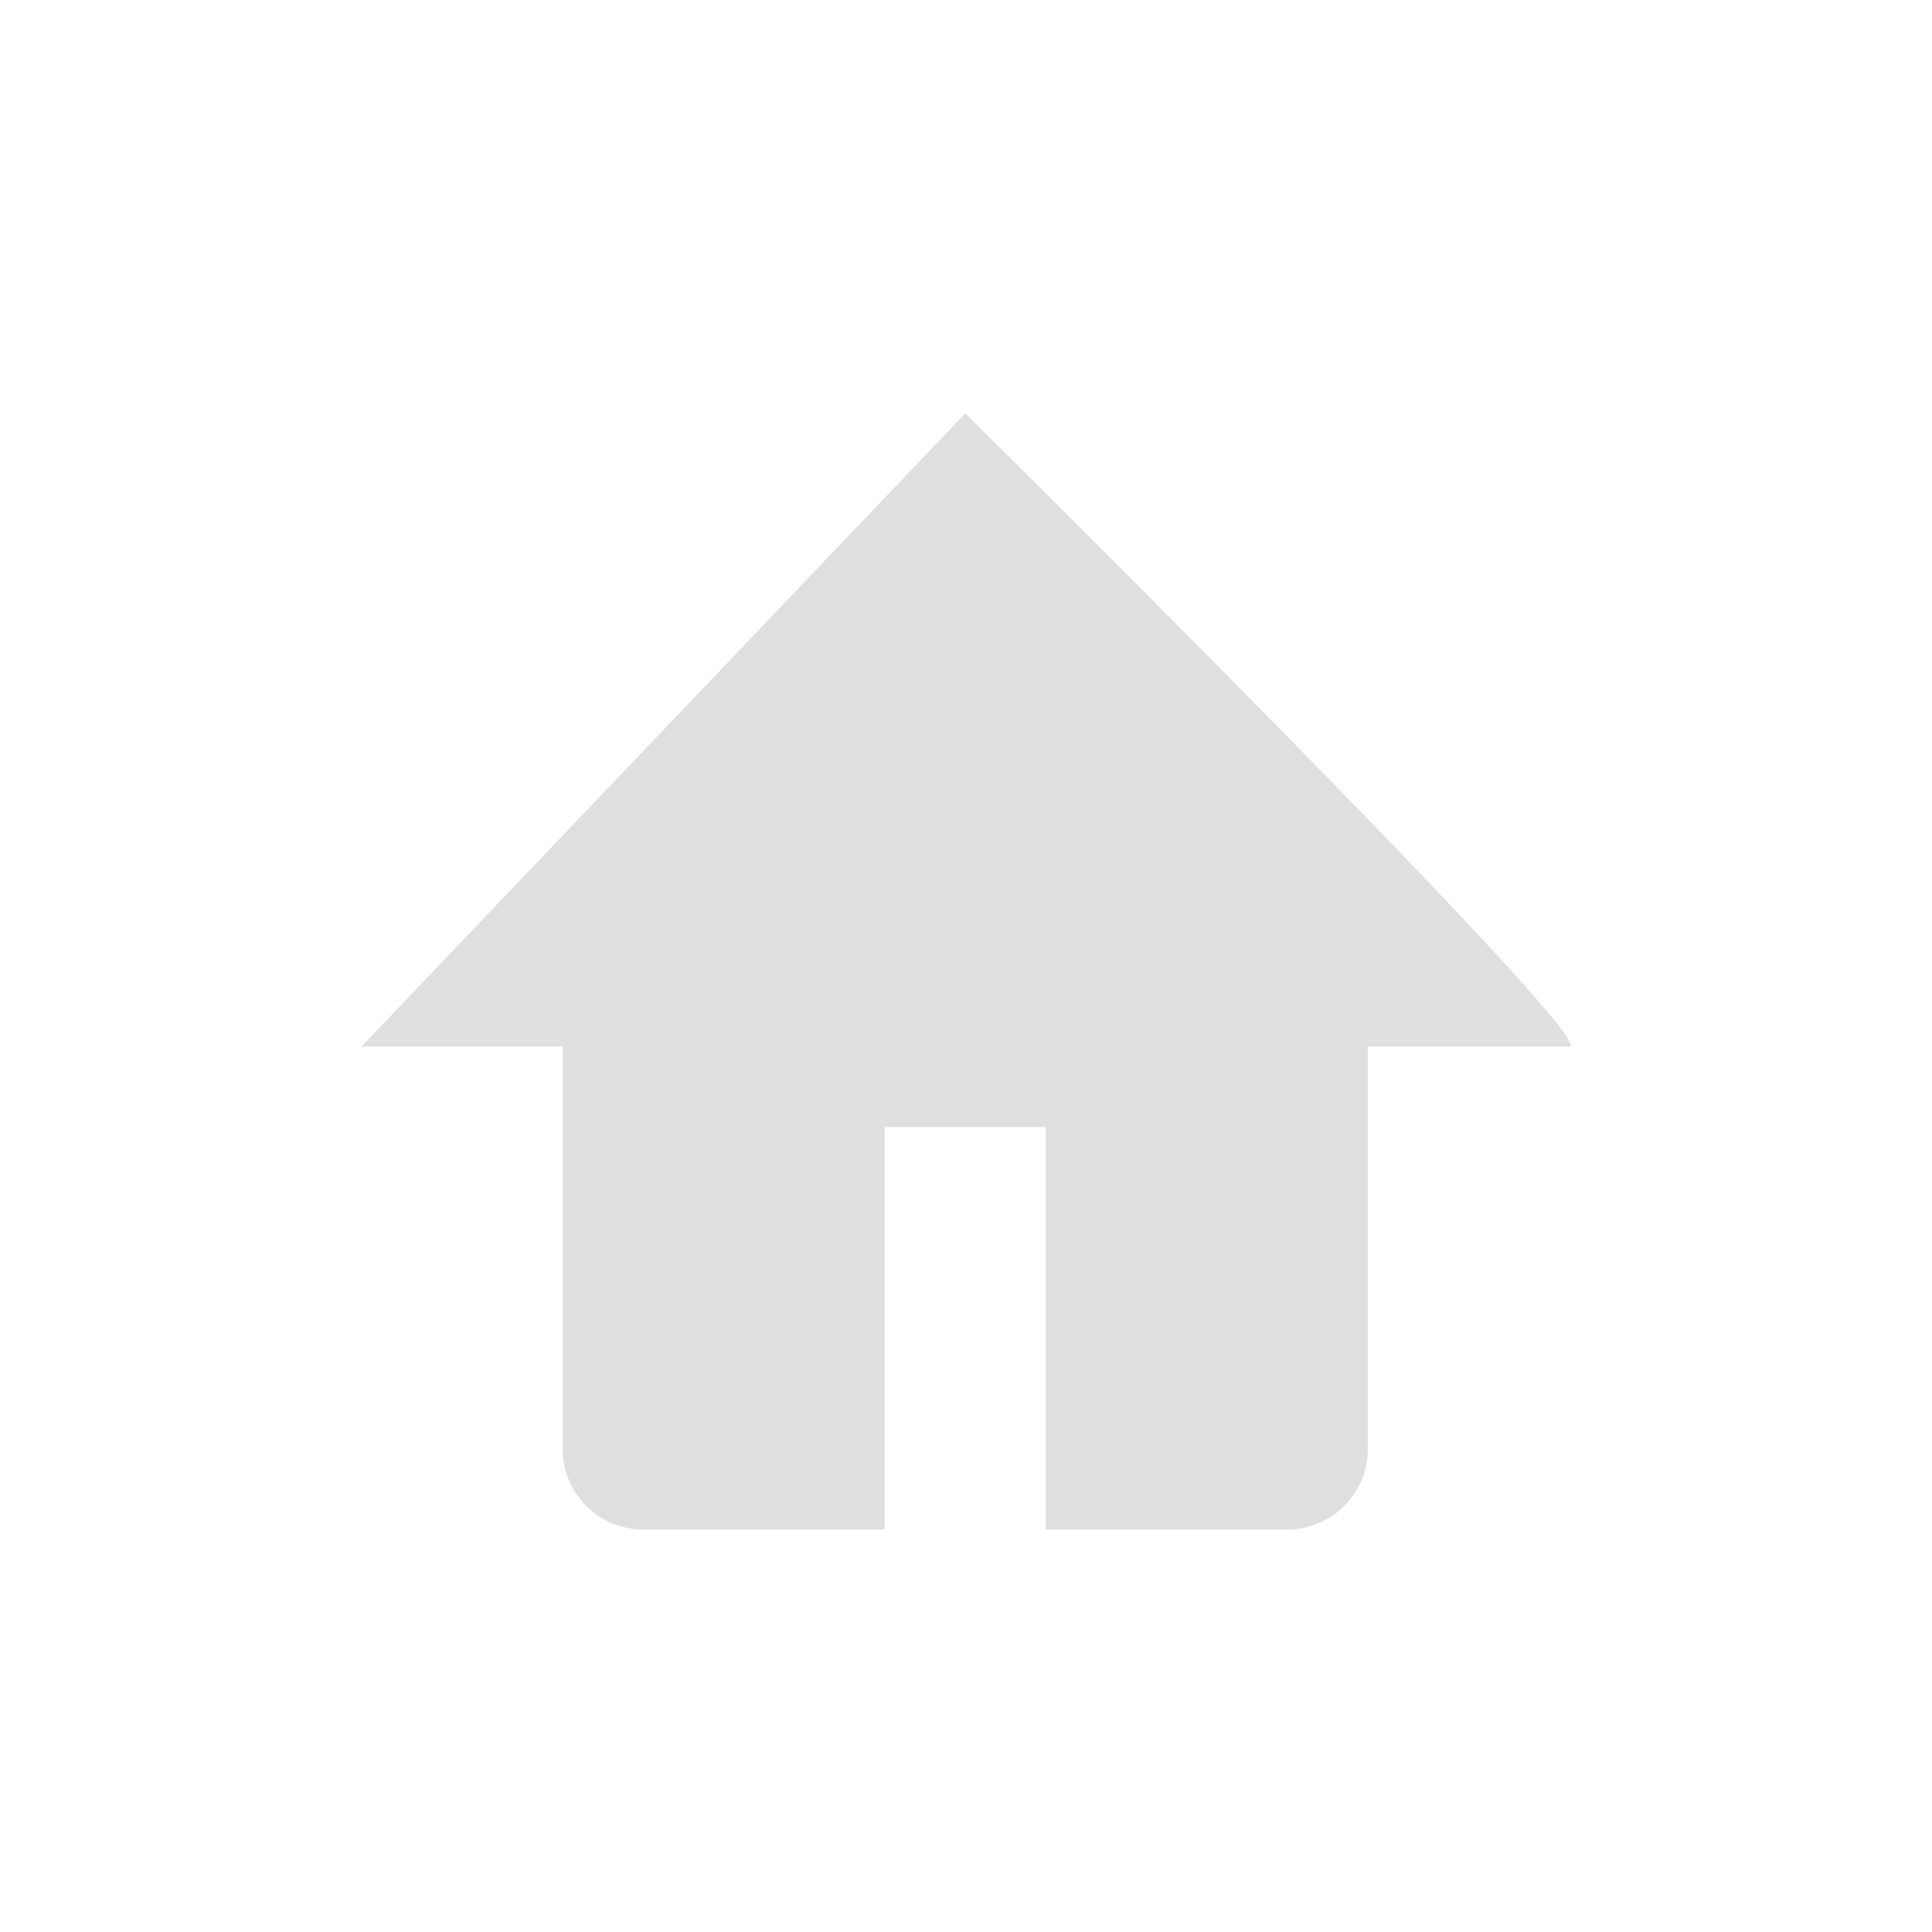 <svg width="24" height="24" version="1.1" viewBox="0 0 24 24" xmlns="http://www.w3.org/2000/svg">
<defs>
<style id="current-color-scheme" type="text/css">.ColorScheme-Text { color:#444444; } .ColorScheme-Highlight { color:#4285f4; }</style>
</defs>
<path d="m11.991 5.135-7.5 7.865h2.5v5.01c0 0.547 0.454 0.99 0.994 0.99h3.004v-5h2v5h3.006c0.55 0 0.996-0.45 0.996-0.99v-5.01h2.5c0.454 0-7.5-7.865-7.5-7.865z" fill="#dfdfdf"/>
</svg>

